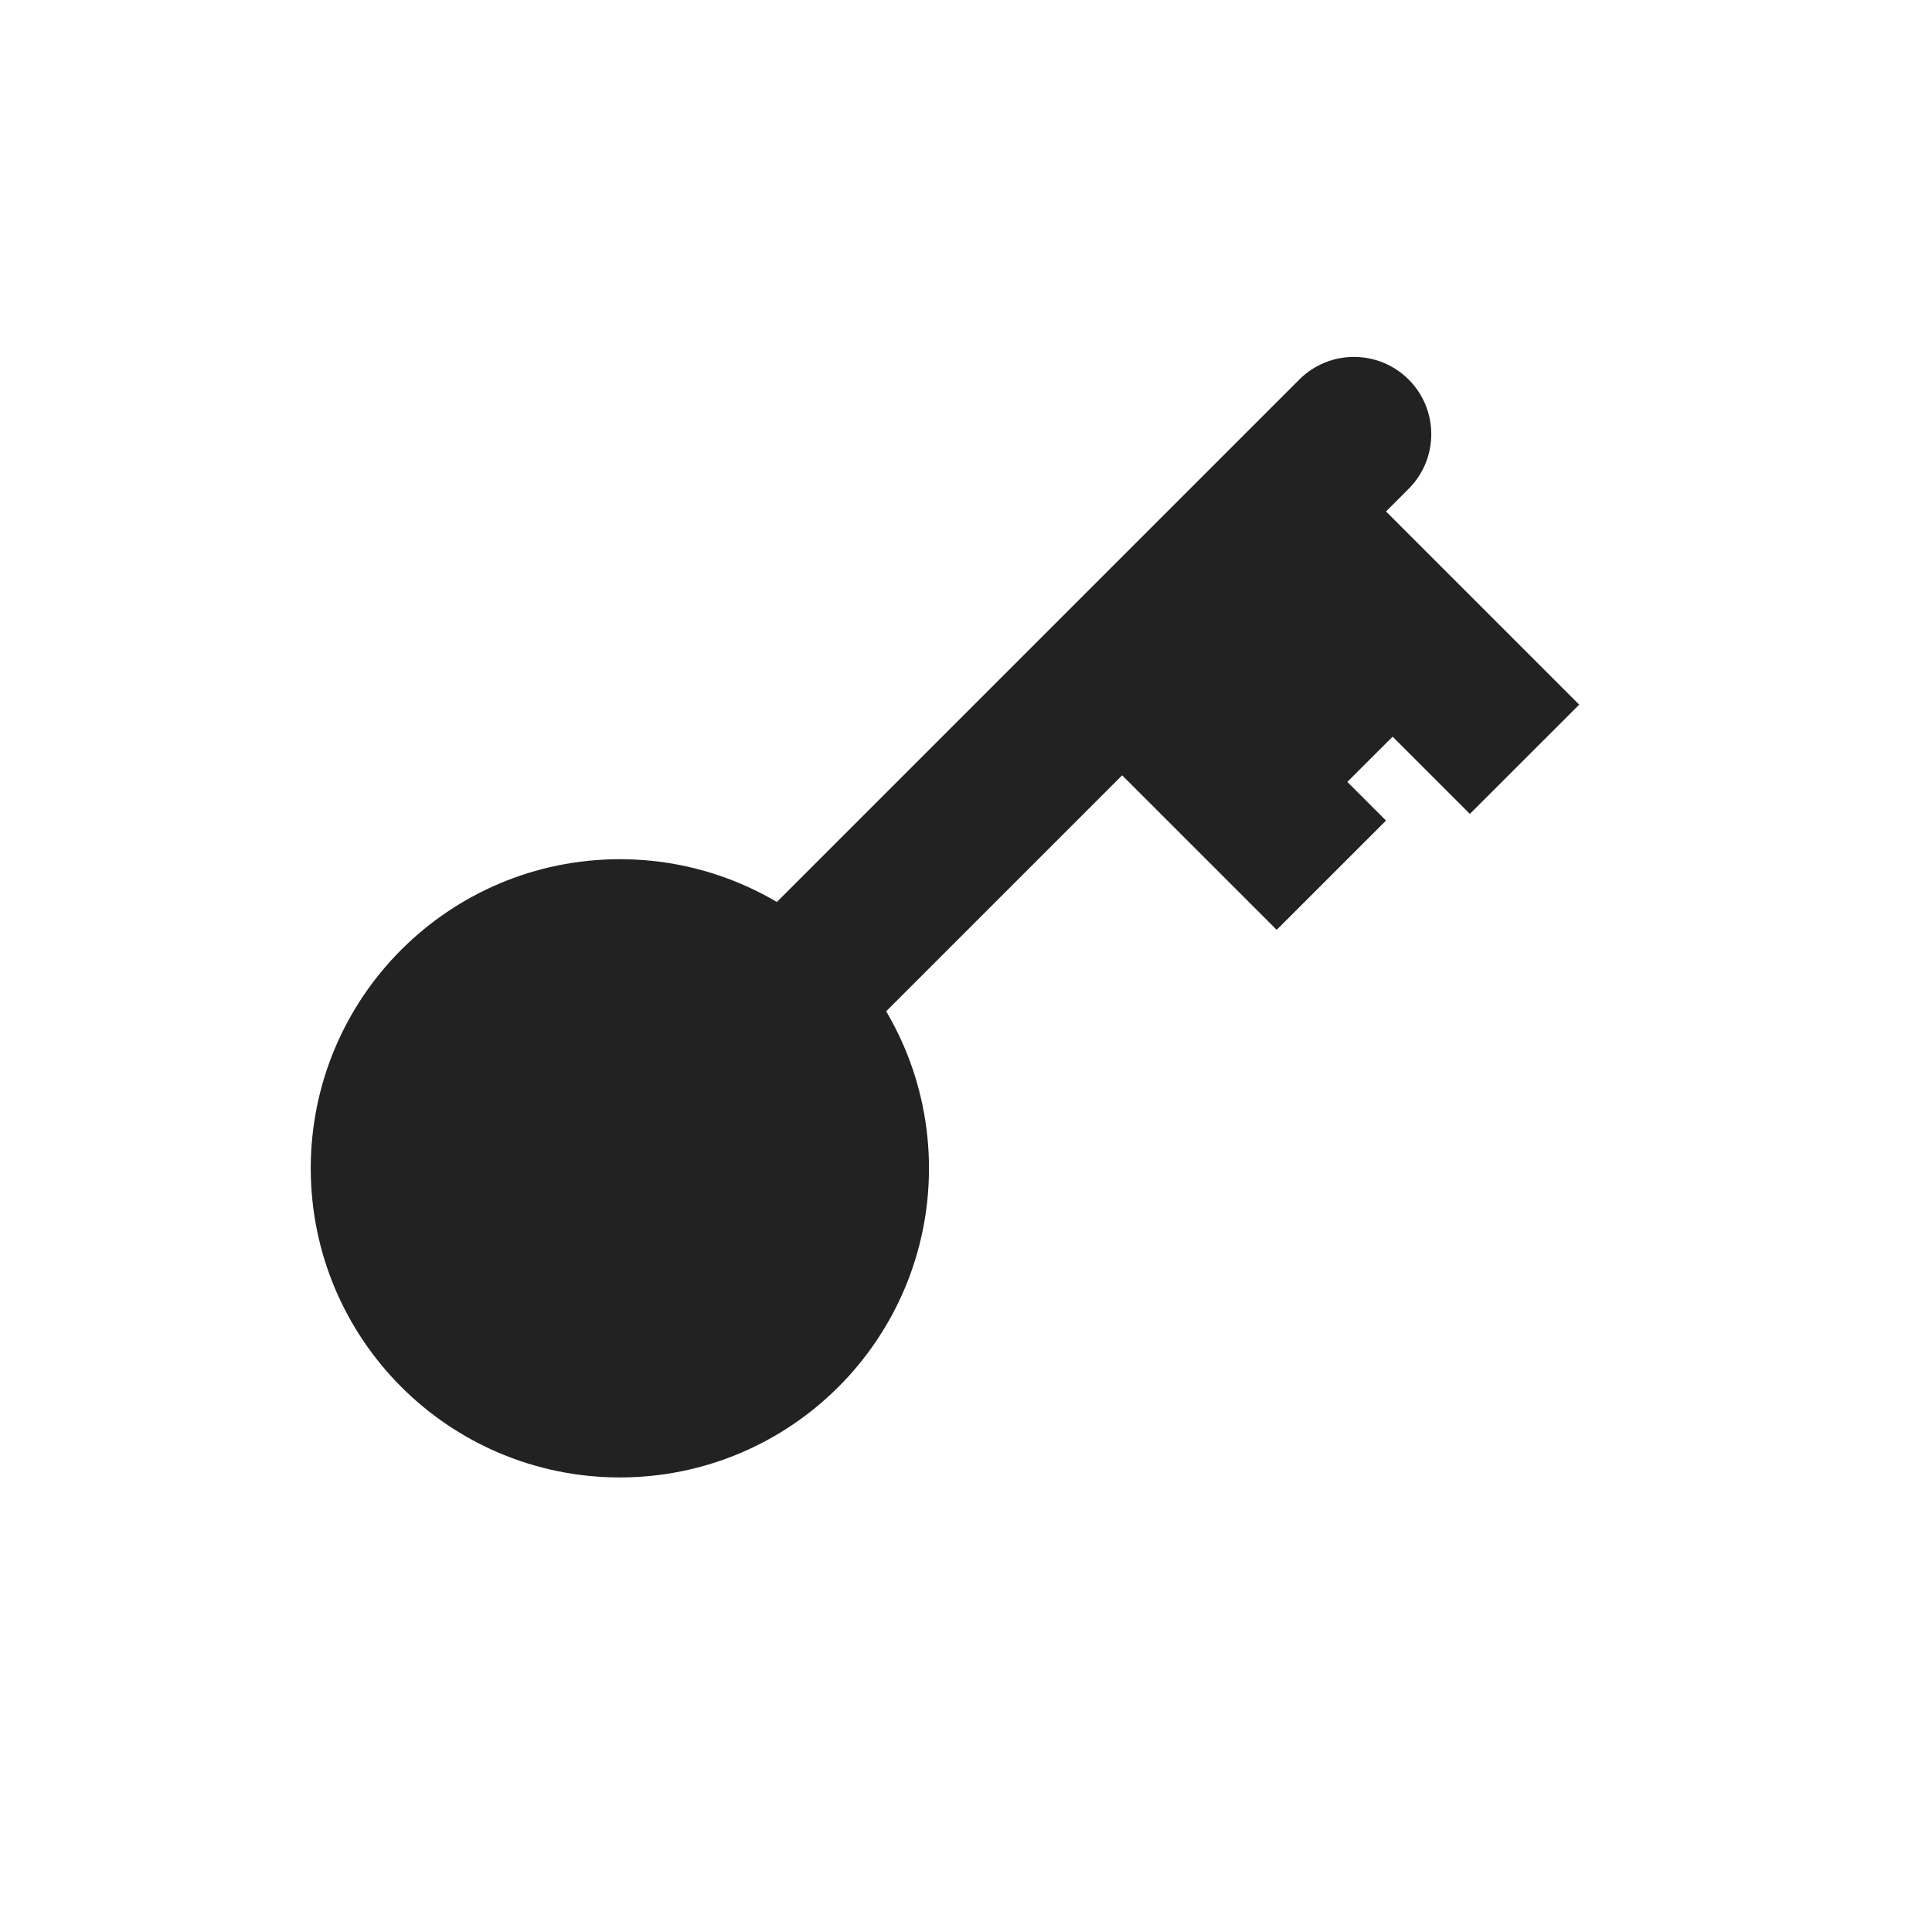 <svg width="25" height="25" viewBox="0 0 25 25" fill="none" xmlns="http://www.w3.org/2000/svg">
<circle cx="8.021" cy="15.118" r="3" fill="#222222" stroke="#222222" stroke-width="2"/>
<path d="M18.228 6.325C18.618 5.935 18.618 5.302 18.228 4.911C17.837 4.521 17.204 4.521 16.813 4.911L18.228 6.325ZM18.313 9.825L19.02 10.532L20.435 9.118L19.728 8.411L18.313 9.825ZM16.313 9.825L17.02 10.532L18.435 9.118L17.728 8.411L16.313 9.825ZM9.313 12.411C8.923 12.802 8.923 13.435 9.313 13.825C9.704 14.216 10.337 14.216 10.728 13.825L9.313 12.411ZM15.813 11.325L16.52 12.032L17.935 10.618L17.228 9.911L15.813 11.325ZM17.228 7.325L18.228 6.325L16.813 4.911L15.813 5.911L17.228 7.325ZM15.813 7.325L18.313 9.825L19.728 8.411L17.228 5.911L15.813 7.325ZM16.228 8.325L17.228 7.325L15.813 5.911L14.813 6.911L16.228 8.325ZM14.813 8.325L16.313 9.825L17.728 8.411L16.228 6.911L14.813 8.325ZM10.728 13.825L15.228 9.325L13.813 7.911L9.313 12.411L10.728 13.825ZM15.228 9.325L16.228 8.325L14.813 6.911L13.813 7.911L15.228 9.325ZM13.813 9.325L15.813 11.325L17.228 9.911L15.228 7.911L13.813 9.325Z" fill="#222222"/>
</svg>
